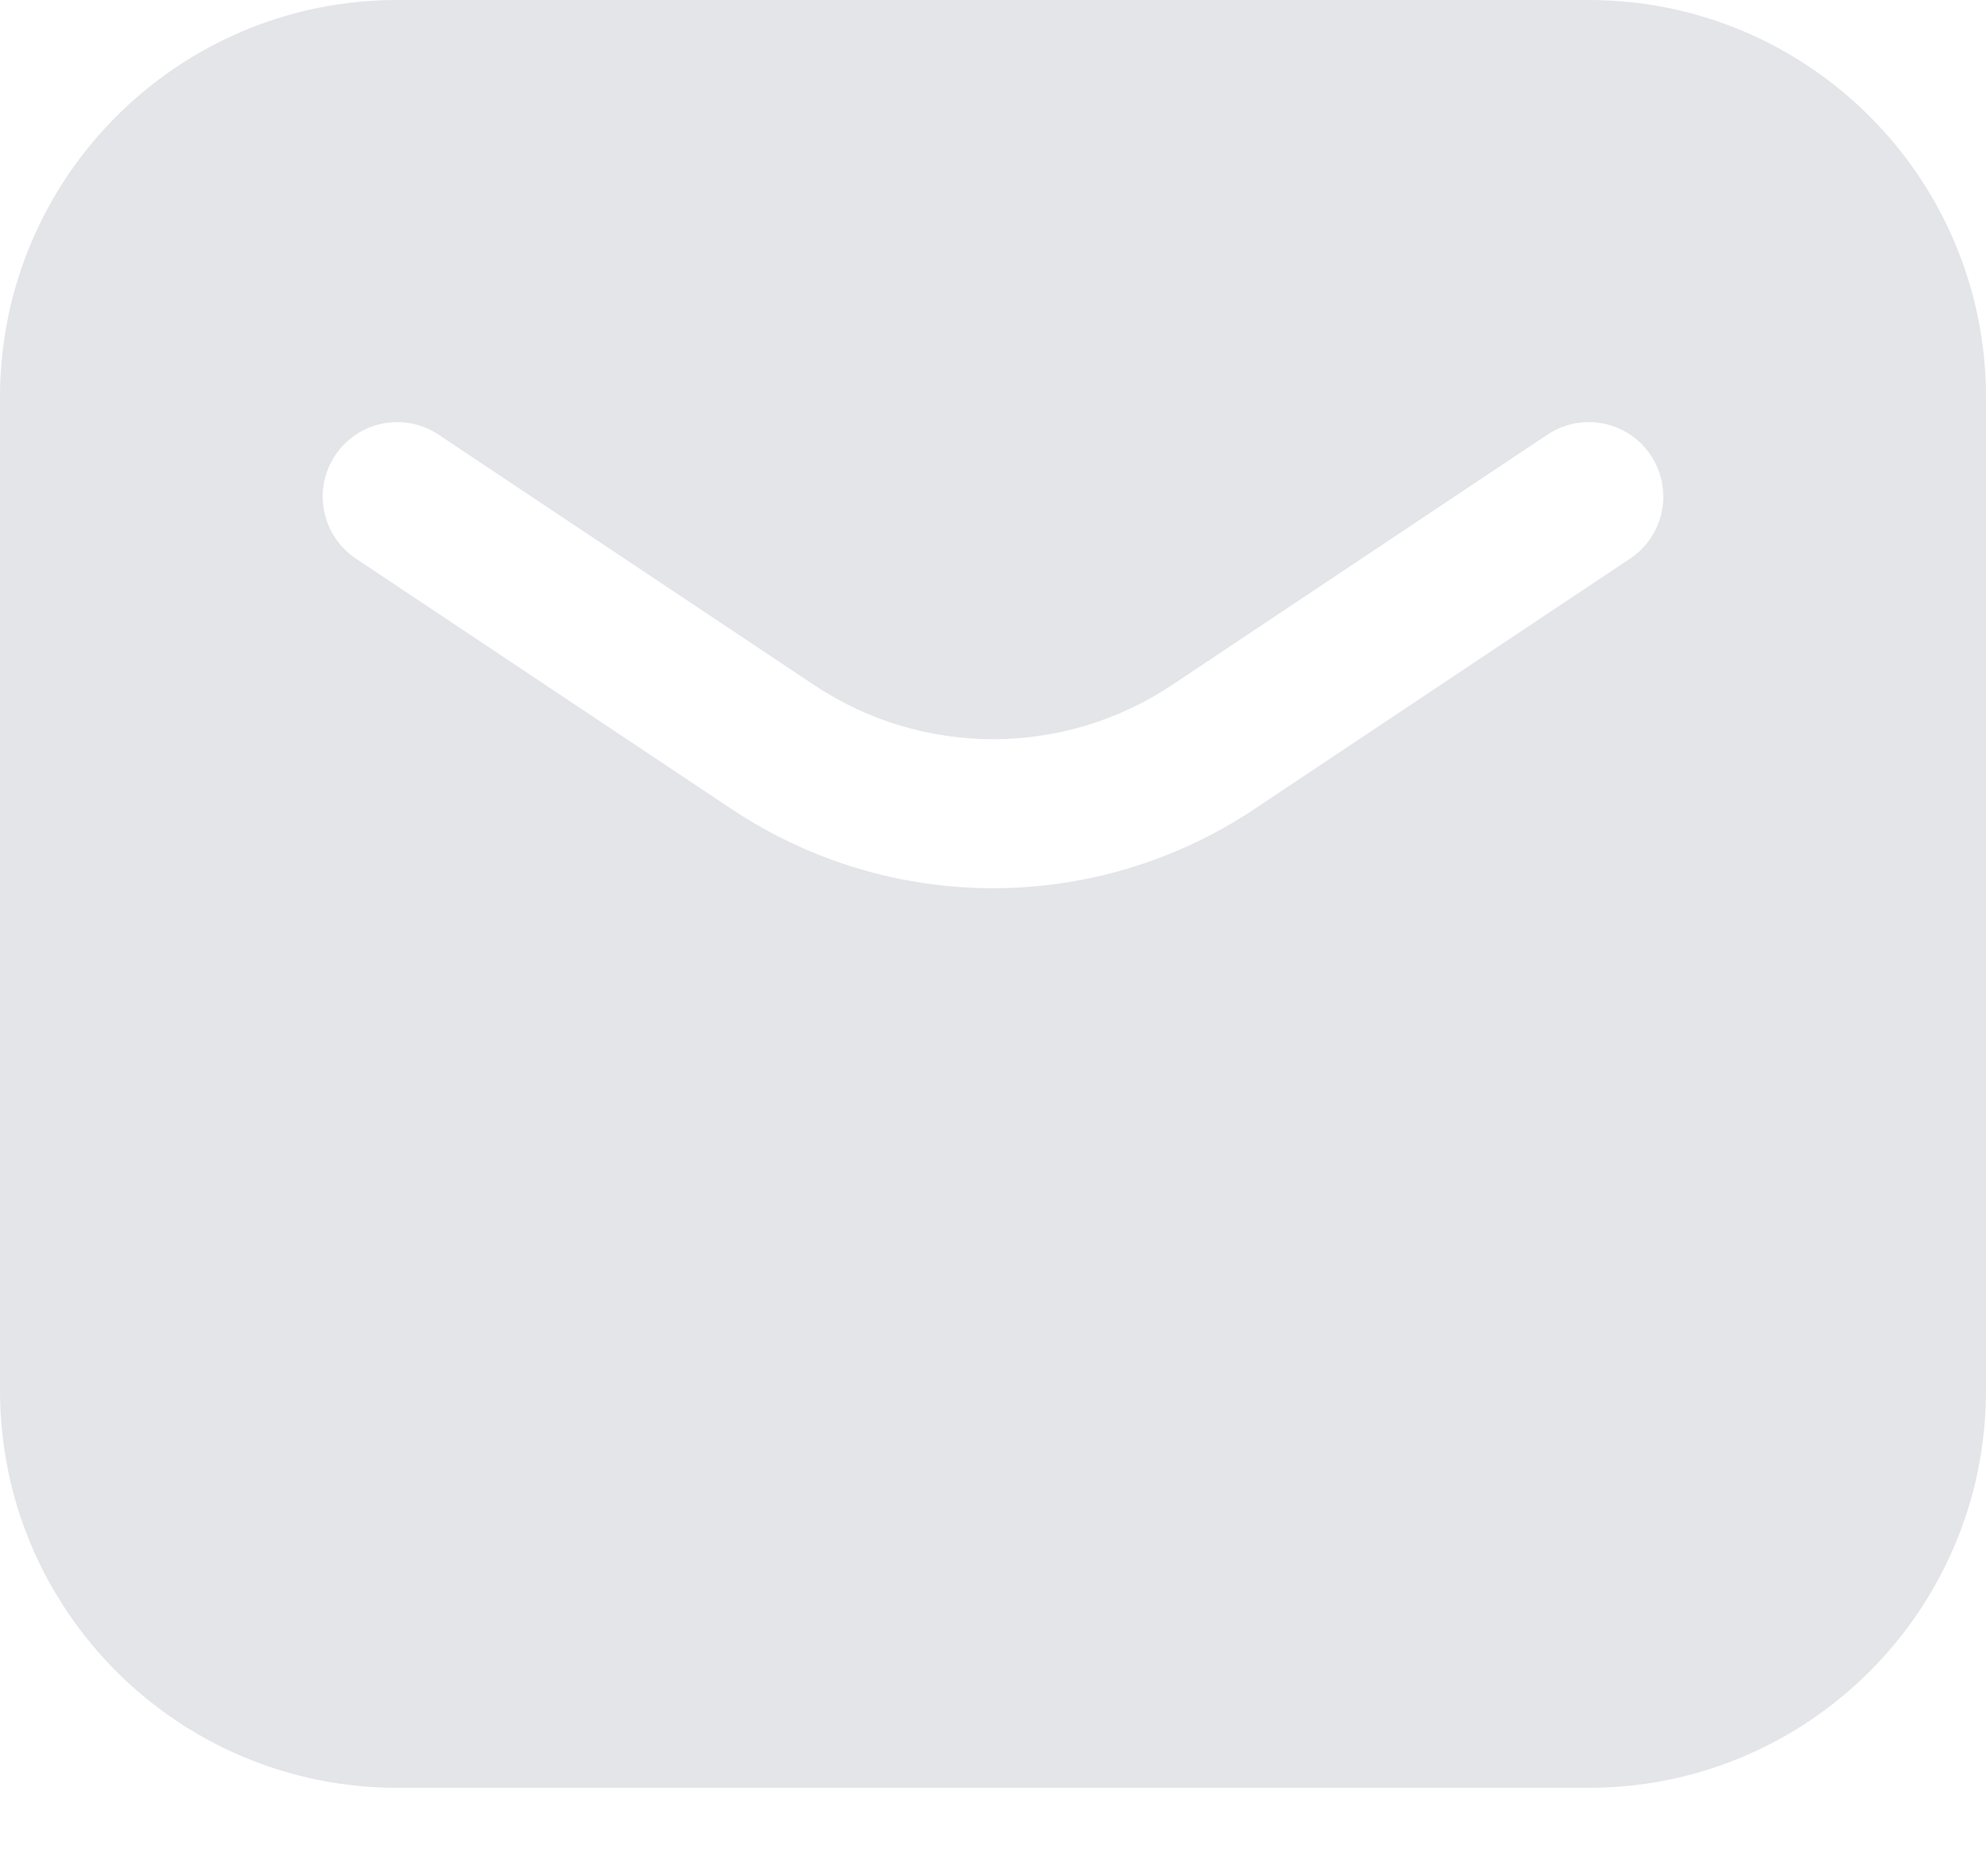 <svg width="18" height="17" viewBox="0 0 18 17" fill="none" xmlns="http://www.w3.org/2000/svg">
<path fill-rule="evenodd" clip-rule="evenodd" d="M3.6 0C1.612 0 0 1.612 0 3.6V12.6C0 14.588 1.612 16.2 3.6 16.2H14.4C16.388 16.2 18 14.588 18 12.6V3.6C18 1.612 16.388 0 14.4 0H3.6ZM3.974 3.938C3.664 3.732 3.245 3.815 3.038 4.126C2.832 4.436 2.915 4.855 3.226 5.062L6.629 7.33C8.065 8.288 9.935 8.288 11.371 7.33L14.774 5.062C15.085 4.855 15.168 4.436 14.962 4.126C14.755 3.815 14.336 3.732 14.026 3.938L10.623 6.207C9.64 6.862 8.36 6.862 7.378 6.207L3.974 3.938Z" fill="#D0D4D9" fill-opacity="0.6"/>
</svg>
